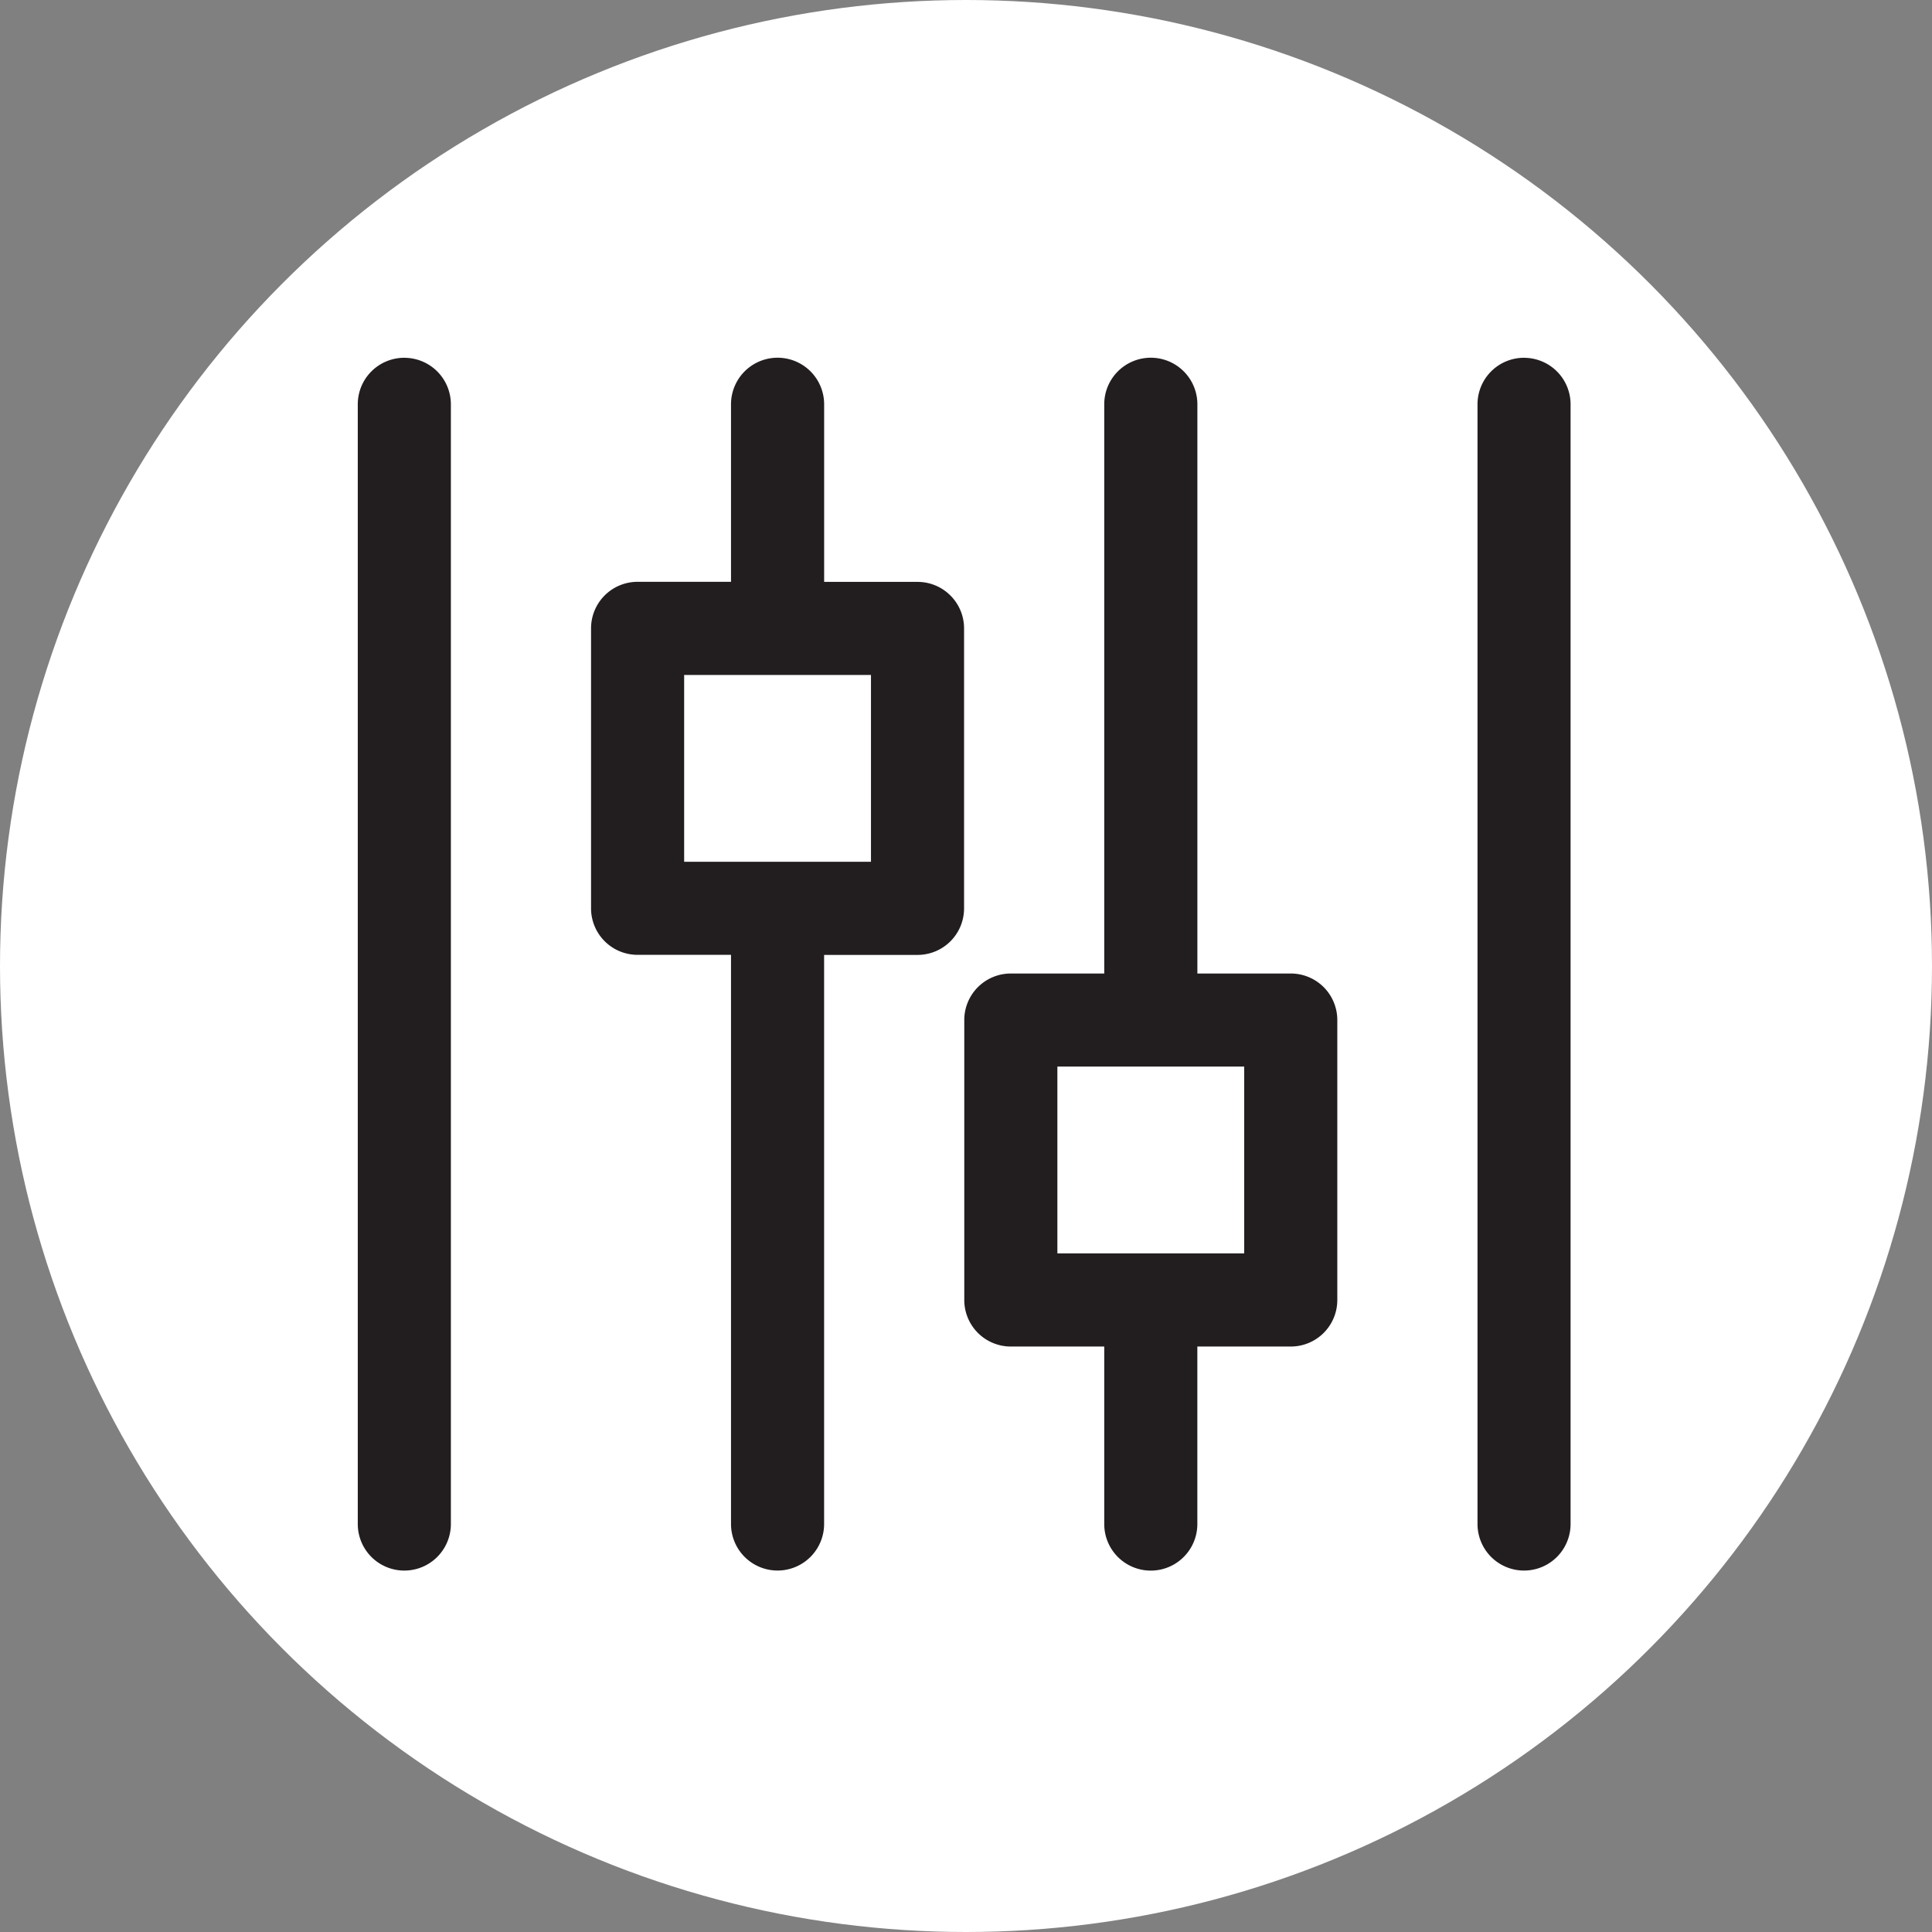 <svg xmlns="http://www.w3.org/2000/svg" width="54" height="54" viewBox="0 0 54 54">
    <rect x="0" y="0" width="54" height="54" fill="#808080" stroke="none"/>
    <g fill="none" fill-rule="evenodd">
        <ellipse cx="27" cy="27" fill="#FFF" rx="27" ry="27"/>
        <g fill="#221E1F" fill-rule="nonzero">
            <path d="M42.597 10a1.3 1.3 0 0 0-1.3 1.301v31.296a1.3 1.3 0 1 0 2.601 0V11.301a1.3 1.3 0 0 0-1.3-1.3zM11.301 10A1.3 1.3 0 0 0 10 11.301v31.296a1.3 1.3 0 1 0 2.602 0V11.301a1.3 1.3 0 0 0-1.301-1.3zM25.645 16.263h-2.61V11.3a1.3 1.3 0 1 0-2.603 0v4.962h-2.61a1.3 1.3 0 0 0-1.302 1.301v7.824a1.3 1.3 0 0 0 1.301 1.301h2.611v15.908a1.3 1.3 0 1 0 2.602 0V26.69h2.611a1.3 1.3 0 0 0 1.301-1.301v-7.824c0-.719-.582-1.301-1.301-1.301zm-1.301 7.824h-5.222v-5.222h5.222v5.222zM36.077 27.21h-2.61V11.3a1.3 1.3 0 1 0-2.603 0V27.21h-2.61a1.3 1.3 0 0 0-1.302 1.301v7.824a1.3 1.3 0 0 0 1.301 1.301h2.611v4.962a1.3 1.3 0 1 0 2.602 0v-4.962h2.611a1.3 1.3 0 0 0 1.301-1.3V28.51a1.3 1.3 0 0 0-1.301-1.3zm-1.301 7.823h-5.222v-5.222h5.222v5.222z"/>
        </g>
    </g>
</svg>
